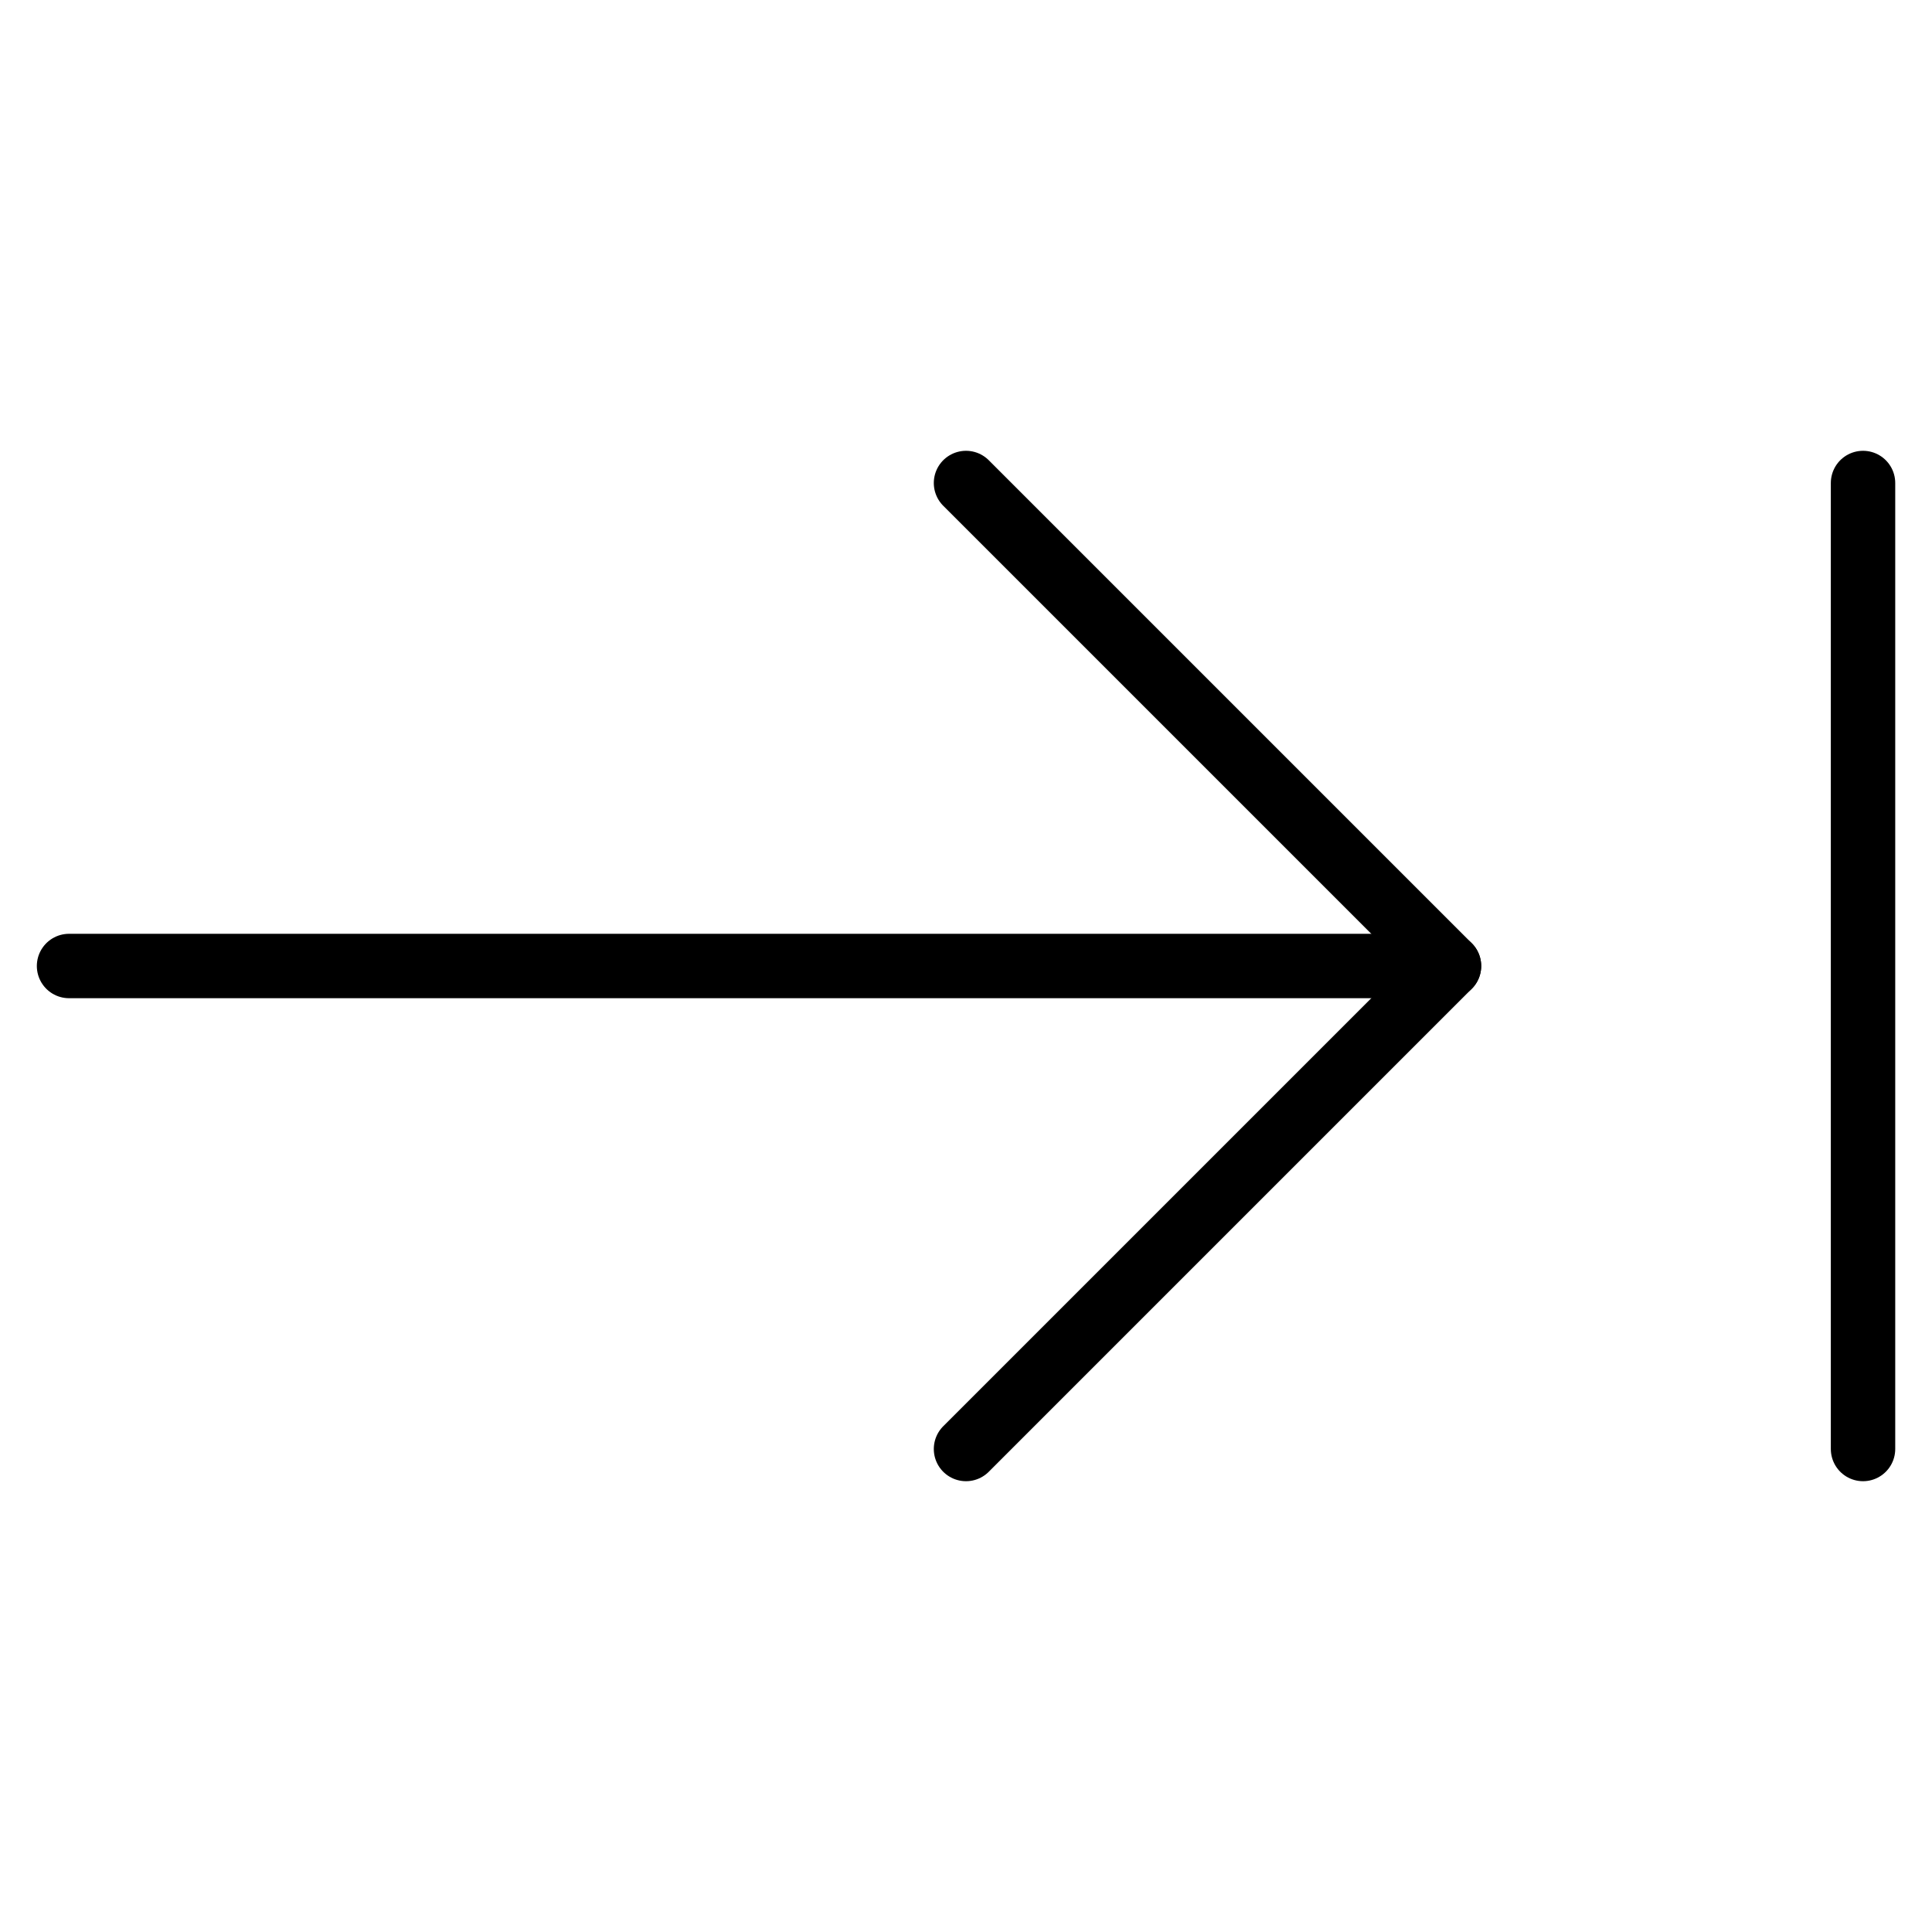 <svg width="30" height="30" viewBox="0 0 30 30" fill="none" xmlns="http://www.w3.org/2000/svg">
<path d="M1.072 15H22.5" stroke="black" stroke-linecap="round" stroke-linejoin="round"/>
<path d="M15 22.5L22.5 15L15 7.5" stroke="black" stroke-linecap="round" stroke-linejoin="round"/>
<path d="M28.929 7.5V22.5" stroke="black" stroke-linecap="round" stroke-linejoin="round"/>
</svg>
